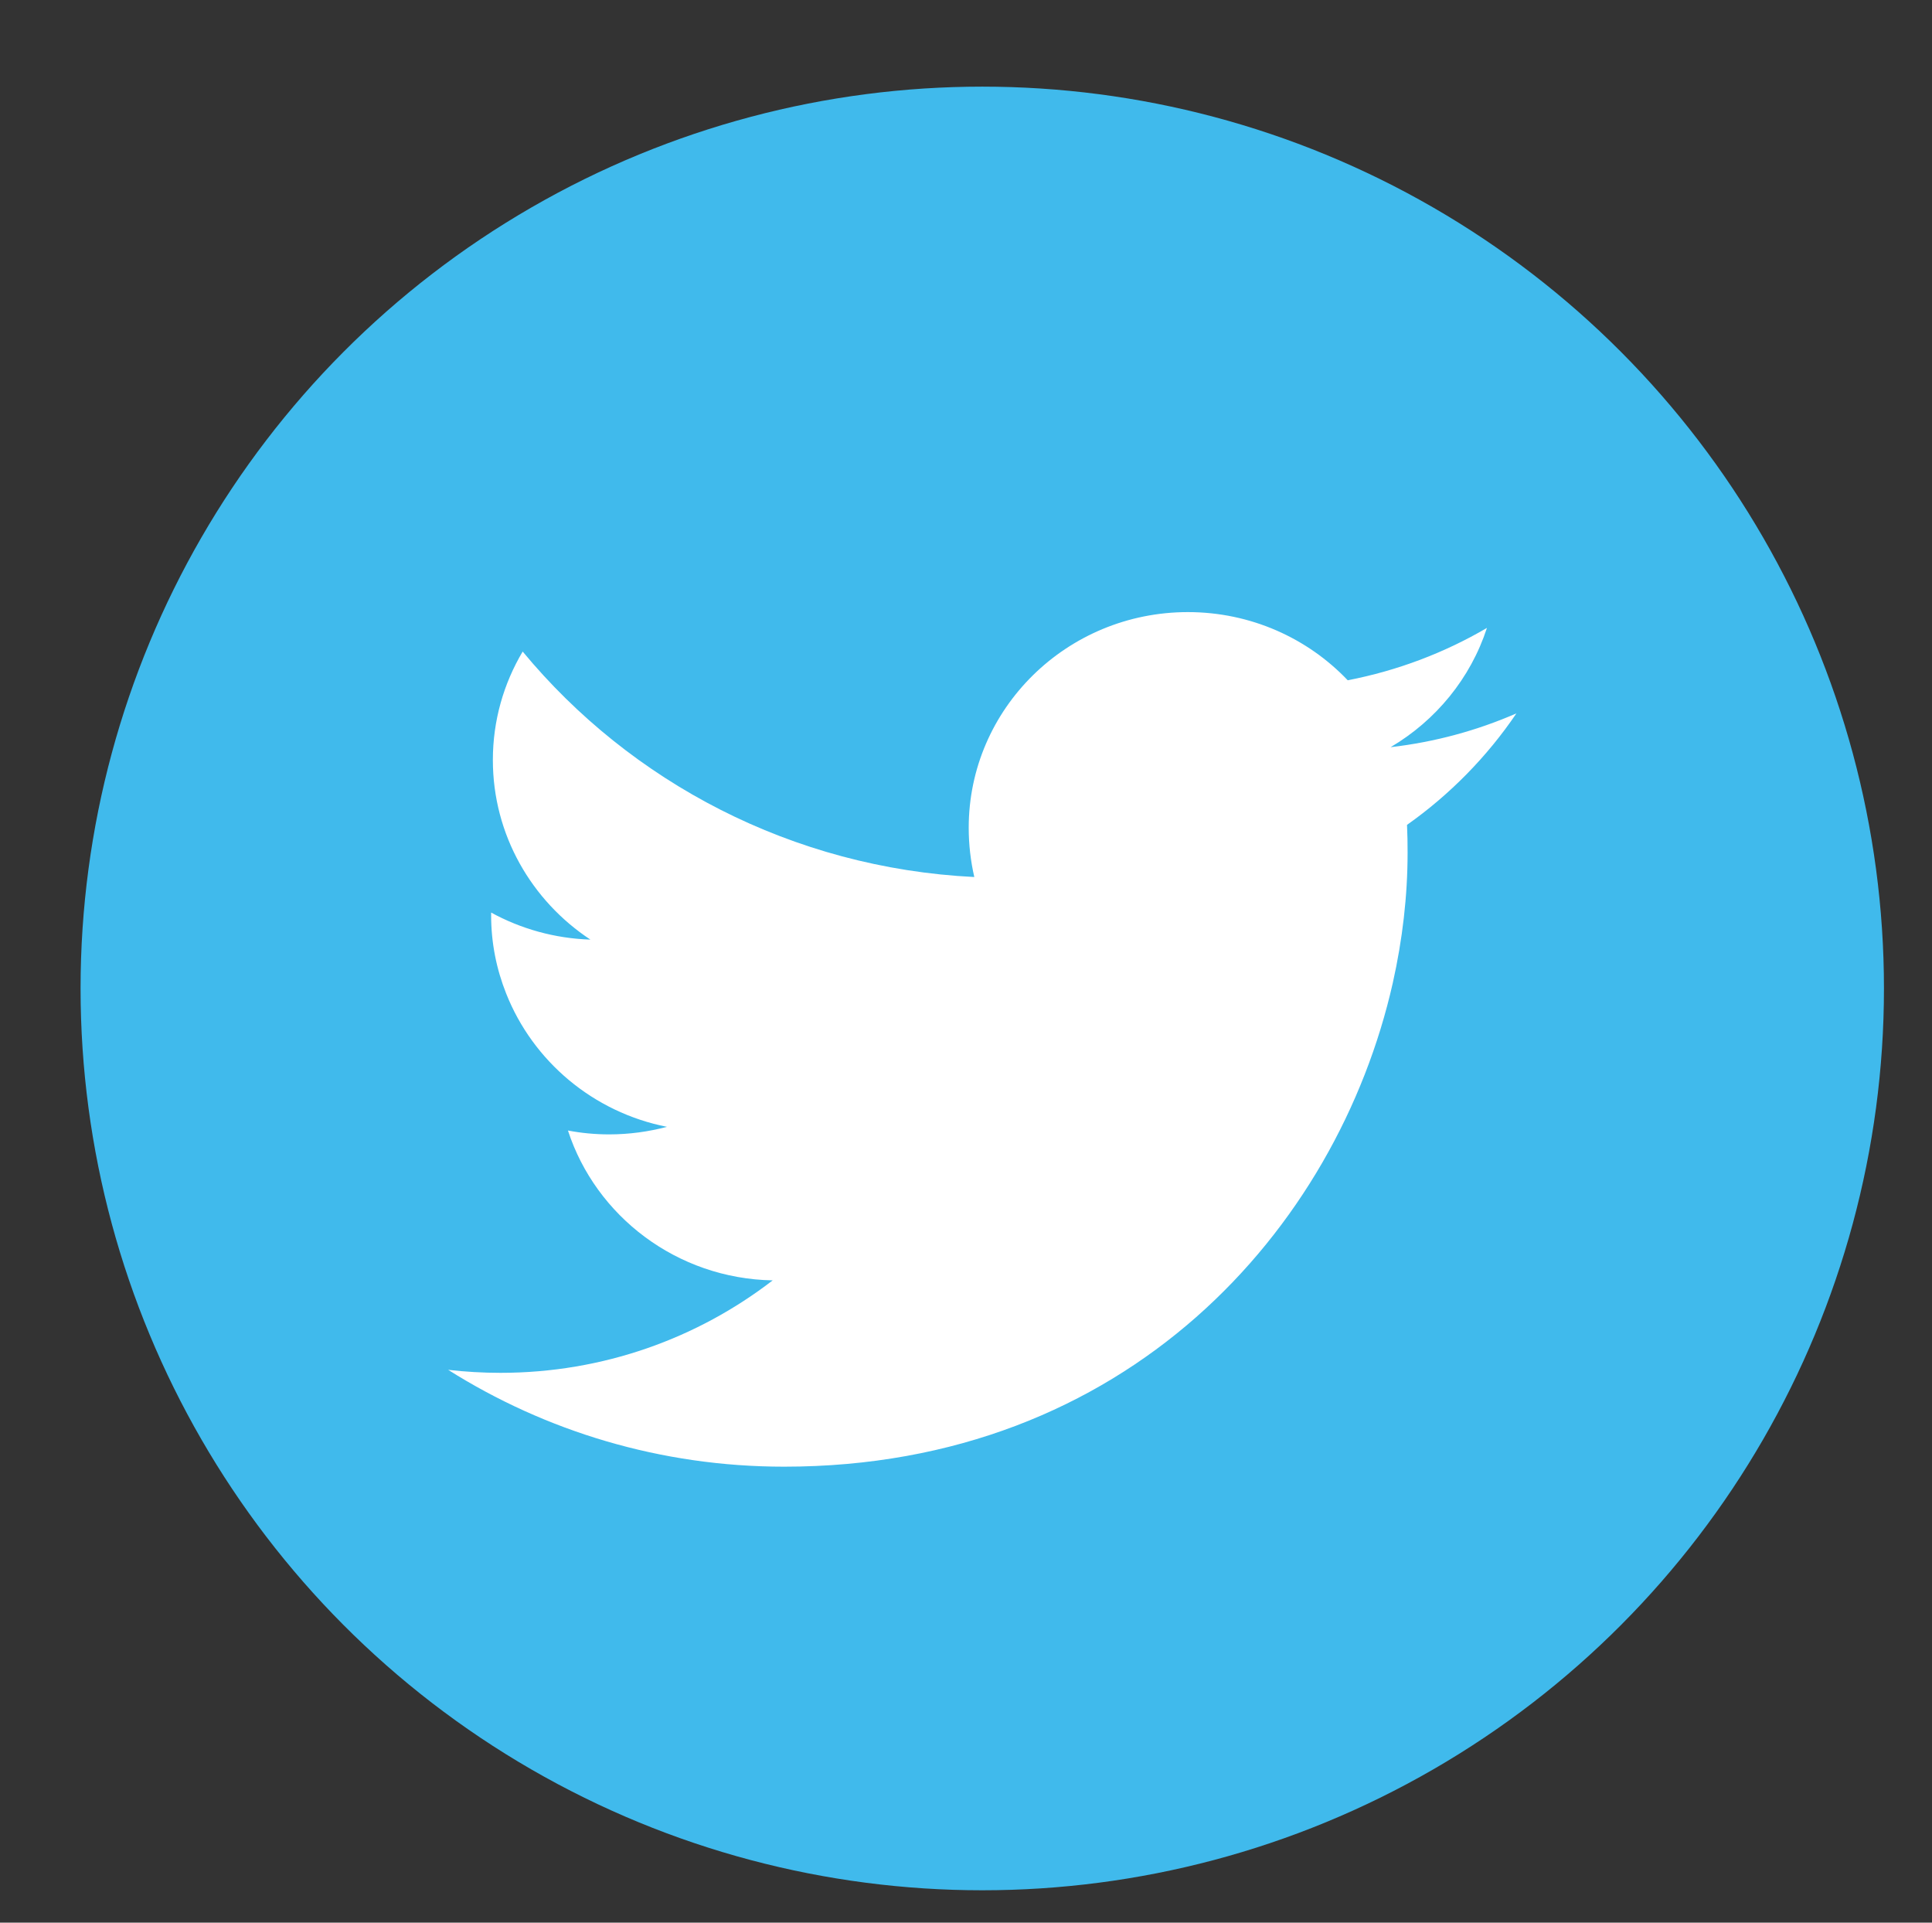<?xml version="1.0" encoding="utf-8"?>
<!-- Generator: Adobe Illustrator 16.0.0, SVG Export Plug-In . SVG Version: 6.00 Build 0)  -->
<!DOCTYPE svg PUBLIC "-//W3C//DTD SVG 1.1//EN" "http://www.w3.org/Graphics/SVG/1.1/DTD/svg11.dtd">
<svg version="1.1" id="Layer_1" xmlns="http://www.w3.org/2000/svg" xmlns:xlink="http://www.w3.org/1999/xlink" x="0px" y="0px"
	 width="33.5px" height="33.333px" viewBox="0 0 33.5 33.333" enable-background="new 0 0 33.5 33.333" xml:space="preserve">
<rect x="0" y="0" width="33.5" height="33.333" fill="#333333" stroke="none"/>
<g>
	<circle id="XMLID_23_" fill="#40BAEC" cx="17.032" cy="17.137" r="15.635"/>
	<path id="XMLID_22_" fill="#FFFFFF" d="M26.294,12.368c-0.682,0.297-1.412,0.497-2.182,0.586c0.786-0.463,1.387-1.195,1.671-2.068
		c-0.734,0.43-1.547,0.74-2.414,0.908c-0.693-0.728-1.68-1.182-2.772-1.182c-2.098,0-3.8,1.675-3.8,3.739
		c0,0.294,0.034,0.579,0.097,0.854c-3.157-0.156-5.958-1.646-7.831-3.909c-0.328,0.552-0.517,1.194-0.517,1.88
		c0,1.298,0.673,2.442,1.691,3.114c-0.621-0.02-1.208-0.188-1.721-0.469c0,0.015,0,0.032,0,0.048c0,0.479,0.093,0.934,0.26,1.354
		c0.464,1.174,1.509,2.061,2.789,2.313c-0.32,0.084-0.654,0.131-1.002,0.131c-0.244,0-0.483-0.023-0.715-0.067
		c0.484,1.485,1.888,2.567,3.55,2.598c-1.303,1.004-2.94,1.603-4.72,1.603c-0.308,0-0.609-0.018-0.907-0.052
		c1.682,1.061,3.681,1.679,5.825,1.679c5.941,0,9.59-4.115,10.554-8.385c0.169-0.753,0.257-1.513,0.257-2.258
		c0-0.162-0.002-0.324-0.01-0.484C25.142,13.775,25.787,13.116,26.294,12.368z"/>
</g>
</svg>
